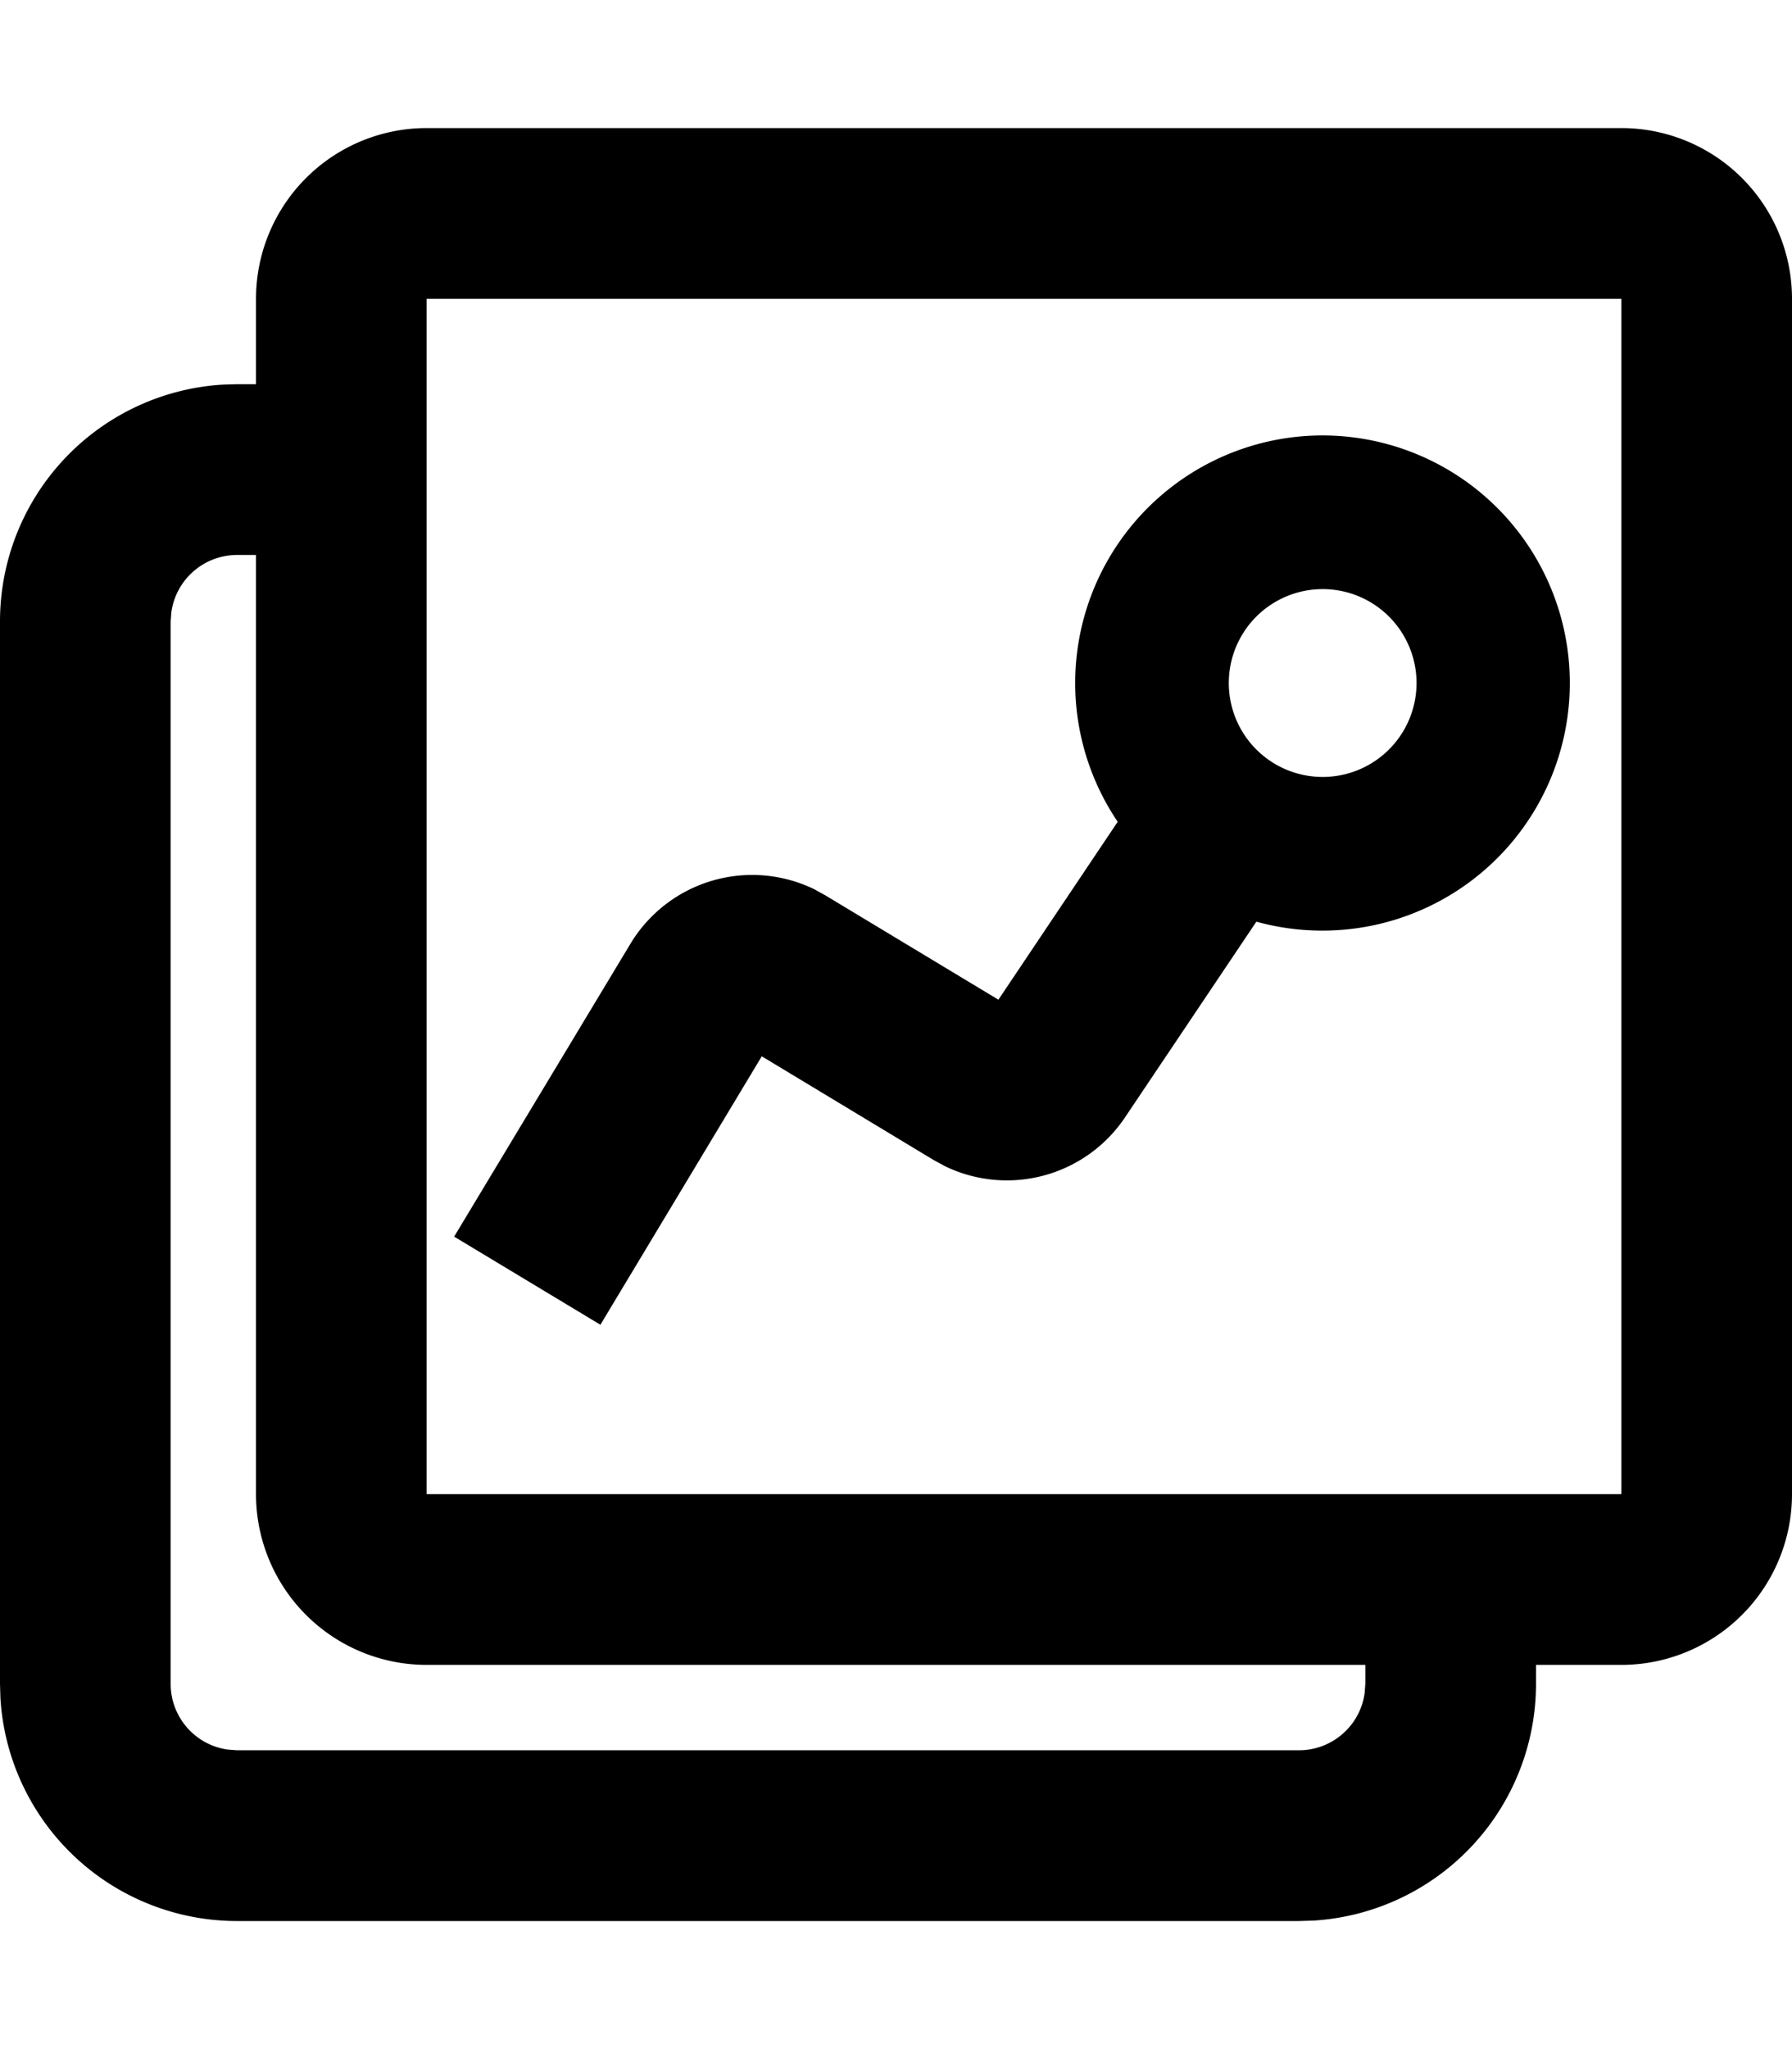 <svg width="21" height="24" xmlns="http://www.w3.org/2000/svg" viewBox="0 0 21 24"><path d="M19 1.5a2 2 0 012 2v14a2 2 0 01-2 2h-1v.222a2.778 2.778 0 01-2.609 2.773l-.169.005H2.778a2.778 2.778 0 01-2.773-2.609L0 19.722V7.278a2.778 2.778 0 012.609-2.773l.169-.005H3v-1a2 2 0 012-2h14zm-16 5h-.222a.778.778 0 00-.77.672L2 7.278v12.444c0 .394.293.72.672.77l.106.008h12.444c.394 0 .72-.293.77-.672l.008-.106V19.5H5a2 2 0 01-2-2v-11zm16-3H5v14h14v-14zm-3.5 1.6a2.9 2.9 0 11-.777 5.695l-1.539 2.292a1.667 1.667 0 01-2.108.573l-.136-.074-2.013-1.214-1.891 3.144-1.714-1.032 2.064-3.427a1.666 1.666 0 012.154-.643l.134.074 2.026 1.221 1.398-2.084A2.9 2.9 0 0115.5 5.1zm0 1.8a1.1 1.1 0 100 2.2 1.1 1.1 0 000-2.2z" fill-rule="evenodd"/></svg>